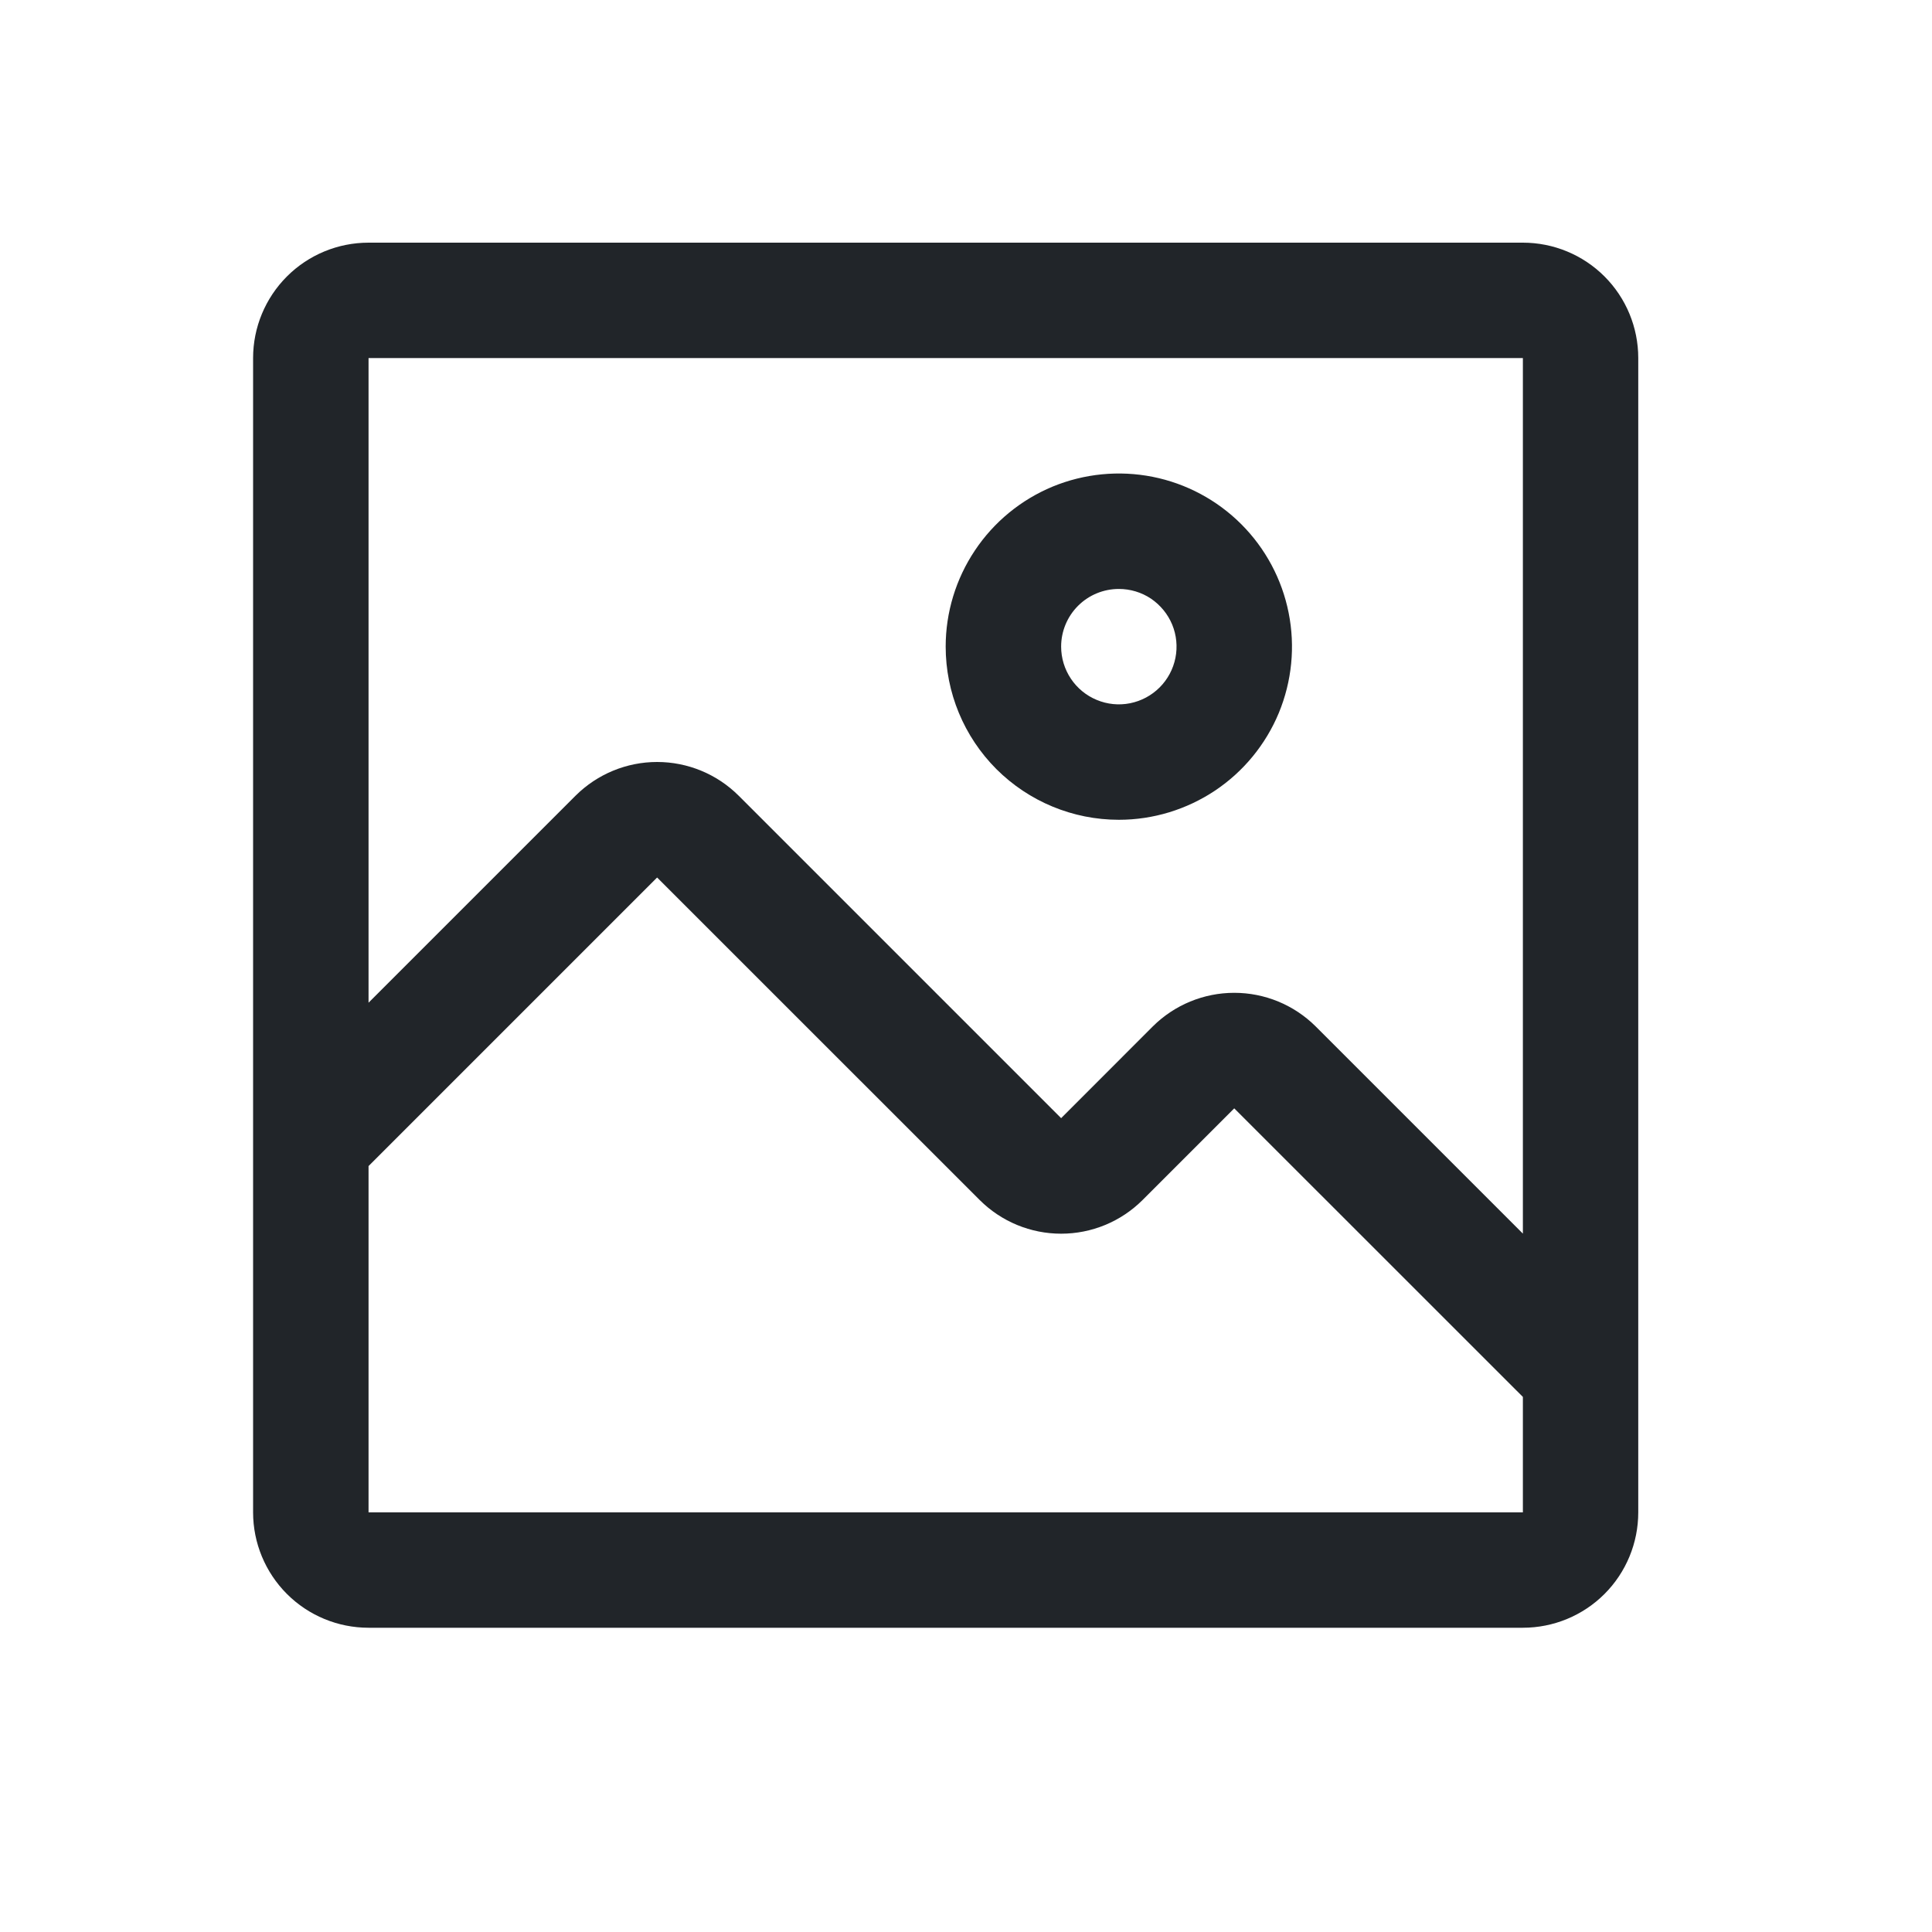 <?xml version="1.0" encoding="UTF-8" standalone="no"?><svg width='25' height='25' viewBox='0 0 25 25' fill='none' xmlns='http://www.w3.org/2000/svg'>
<path d='M14.478 10.608C14.921 10.608 15.354 10.476 15.723 10.23C16.091 9.984 16.378 9.634 16.548 9.225C16.717 8.815 16.762 8.365 16.675 7.93C16.589 7.496 16.375 7.096 16.062 6.783C15.749 6.47 15.349 6.256 14.915 6.17C14.48 6.084 14.03 6.128 13.62 6.297C13.211 6.467 12.861 6.754 12.615 7.123C12.369 7.491 12.237 7.924 12.237 8.367C12.237 8.962 12.473 9.531 12.893 9.952C13.314 10.372 13.883 10.608 14.478 10.608ZM14.478 7.621C14.625 7.621 14.77 7.664 14.893 7.746C15.015 7.829 15.111 7.945 15.168 8.082C15.224 8.218 15.239 8.368 15.21 8.513C15.181 8.658 15.11 8.791 15.006 8.895C14.901 9 14.768 9.071 14.623 9.1C14.479 9.129 14.328 9.114 14.192 9.057C14.056 9.001 13.939 8.905 13.857 8.782C13.775 8.659 13.731 8.515 13.731 8.367C13.731 8.169 13.81 7.979 13.95 7.839C14.09 7.699 14.28 7.621 14.478 7.621Z' fill='#212529'/>
<path d='M19.706 3.14H4.769C4.373 3.14 3.993 3.297 3.713 3.577C3.433 3.857 3.275 4.237 3.275 4.633V19.57C3.275 19.966 3.433 20.346 3.713 20.626C3.993 20.906 4.373 21.063 4.769 21.063H19.706C20.102 21.063 20.482 20.906 20.762 20.626C21.042 20.346 21.199 19.966 21.199 19.57V4.633C21.199 4.237 21.042 3.857 20.762 3.577C20.482 3.297 20.102 3.14 19.706 3.14ZM19.706 19.57H4.769V15.089L8.503 11.355L12.678 15.529C12.958 15.808 13.336 15.964 13.731 15.964C14.126 15.964 14.504 15.808 14.784 15.529L15.971 14.342L19.706 18.076V19.57ZM19.706 15.963L17.024 13.281C16.744 13.003 16.366 12.847 15.971 12.847C15.577 12.847 15.198 13.003 14.918 13.281L13.731 14.469L9.556 10.294C9.276 10.016 8.898 9.86 8.503 9.86C8.109 9.86 7.73 10.016 7.45 10.294L4.769 12.975V4.633H19.706V15.963Z' fill='#212529'/>
</svg>
